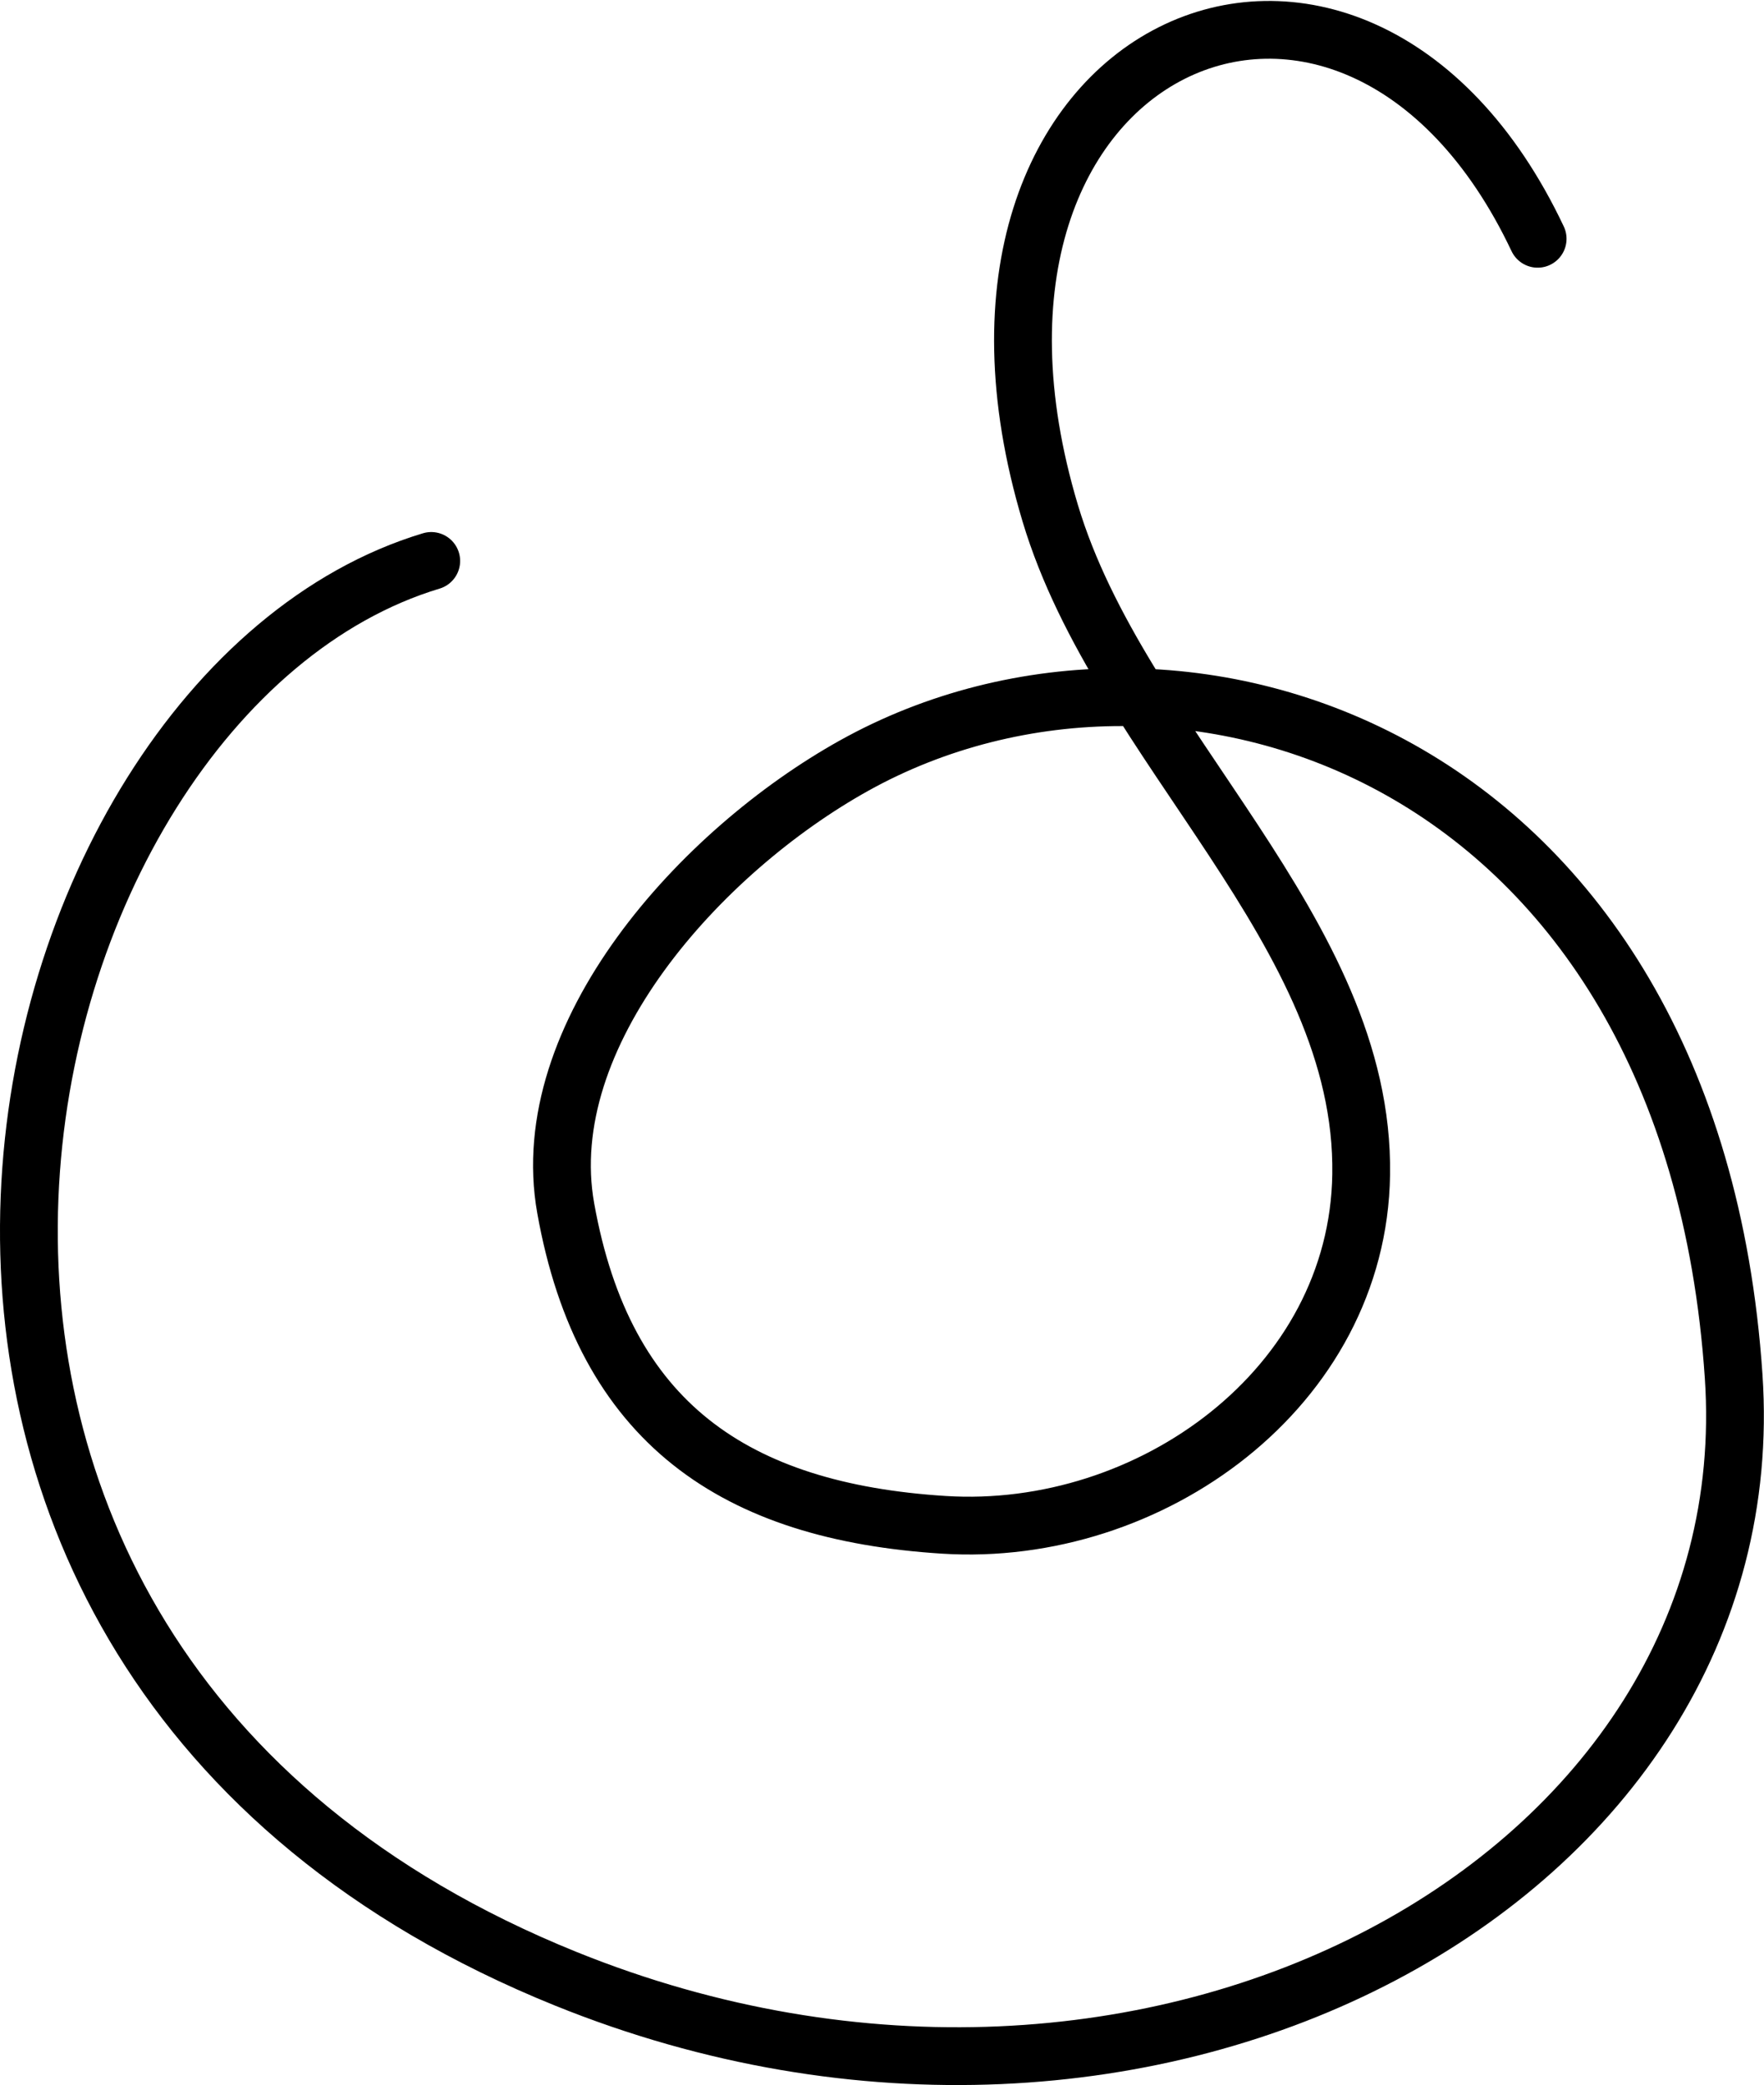<svg xmlns="http://www.w3.org/2000/svg" width="91.602" height="108.242" viewBox="0 0 91.602 108.242">
  <path id="neteasecloudmusic-svgrepo-com" d="M85.922,15.347C76.328-4.927,53.279,5.156,60.613,29.6c3.634,12.11,16.336,21.683,16.145,34.327C76.591,75,65.8,82.787,55.086,82.108c-10.855-.688-17.645-5.291-19.635-16.436-1.608-9,6.991-18.534,14.981-22.98C67.337,33.285,93.926,42.151,96.1,74.4c1.76,26.092-30.235,43.568-60.651,31.271-41.914-16.944-30-66.663-6.981-73.6" transform="translate(-6.074 -2.951)" fill="none" stroke="#000" stroke-linecap="round" stroke-linejoin="round" stroke-width="3"/>
</svg>
